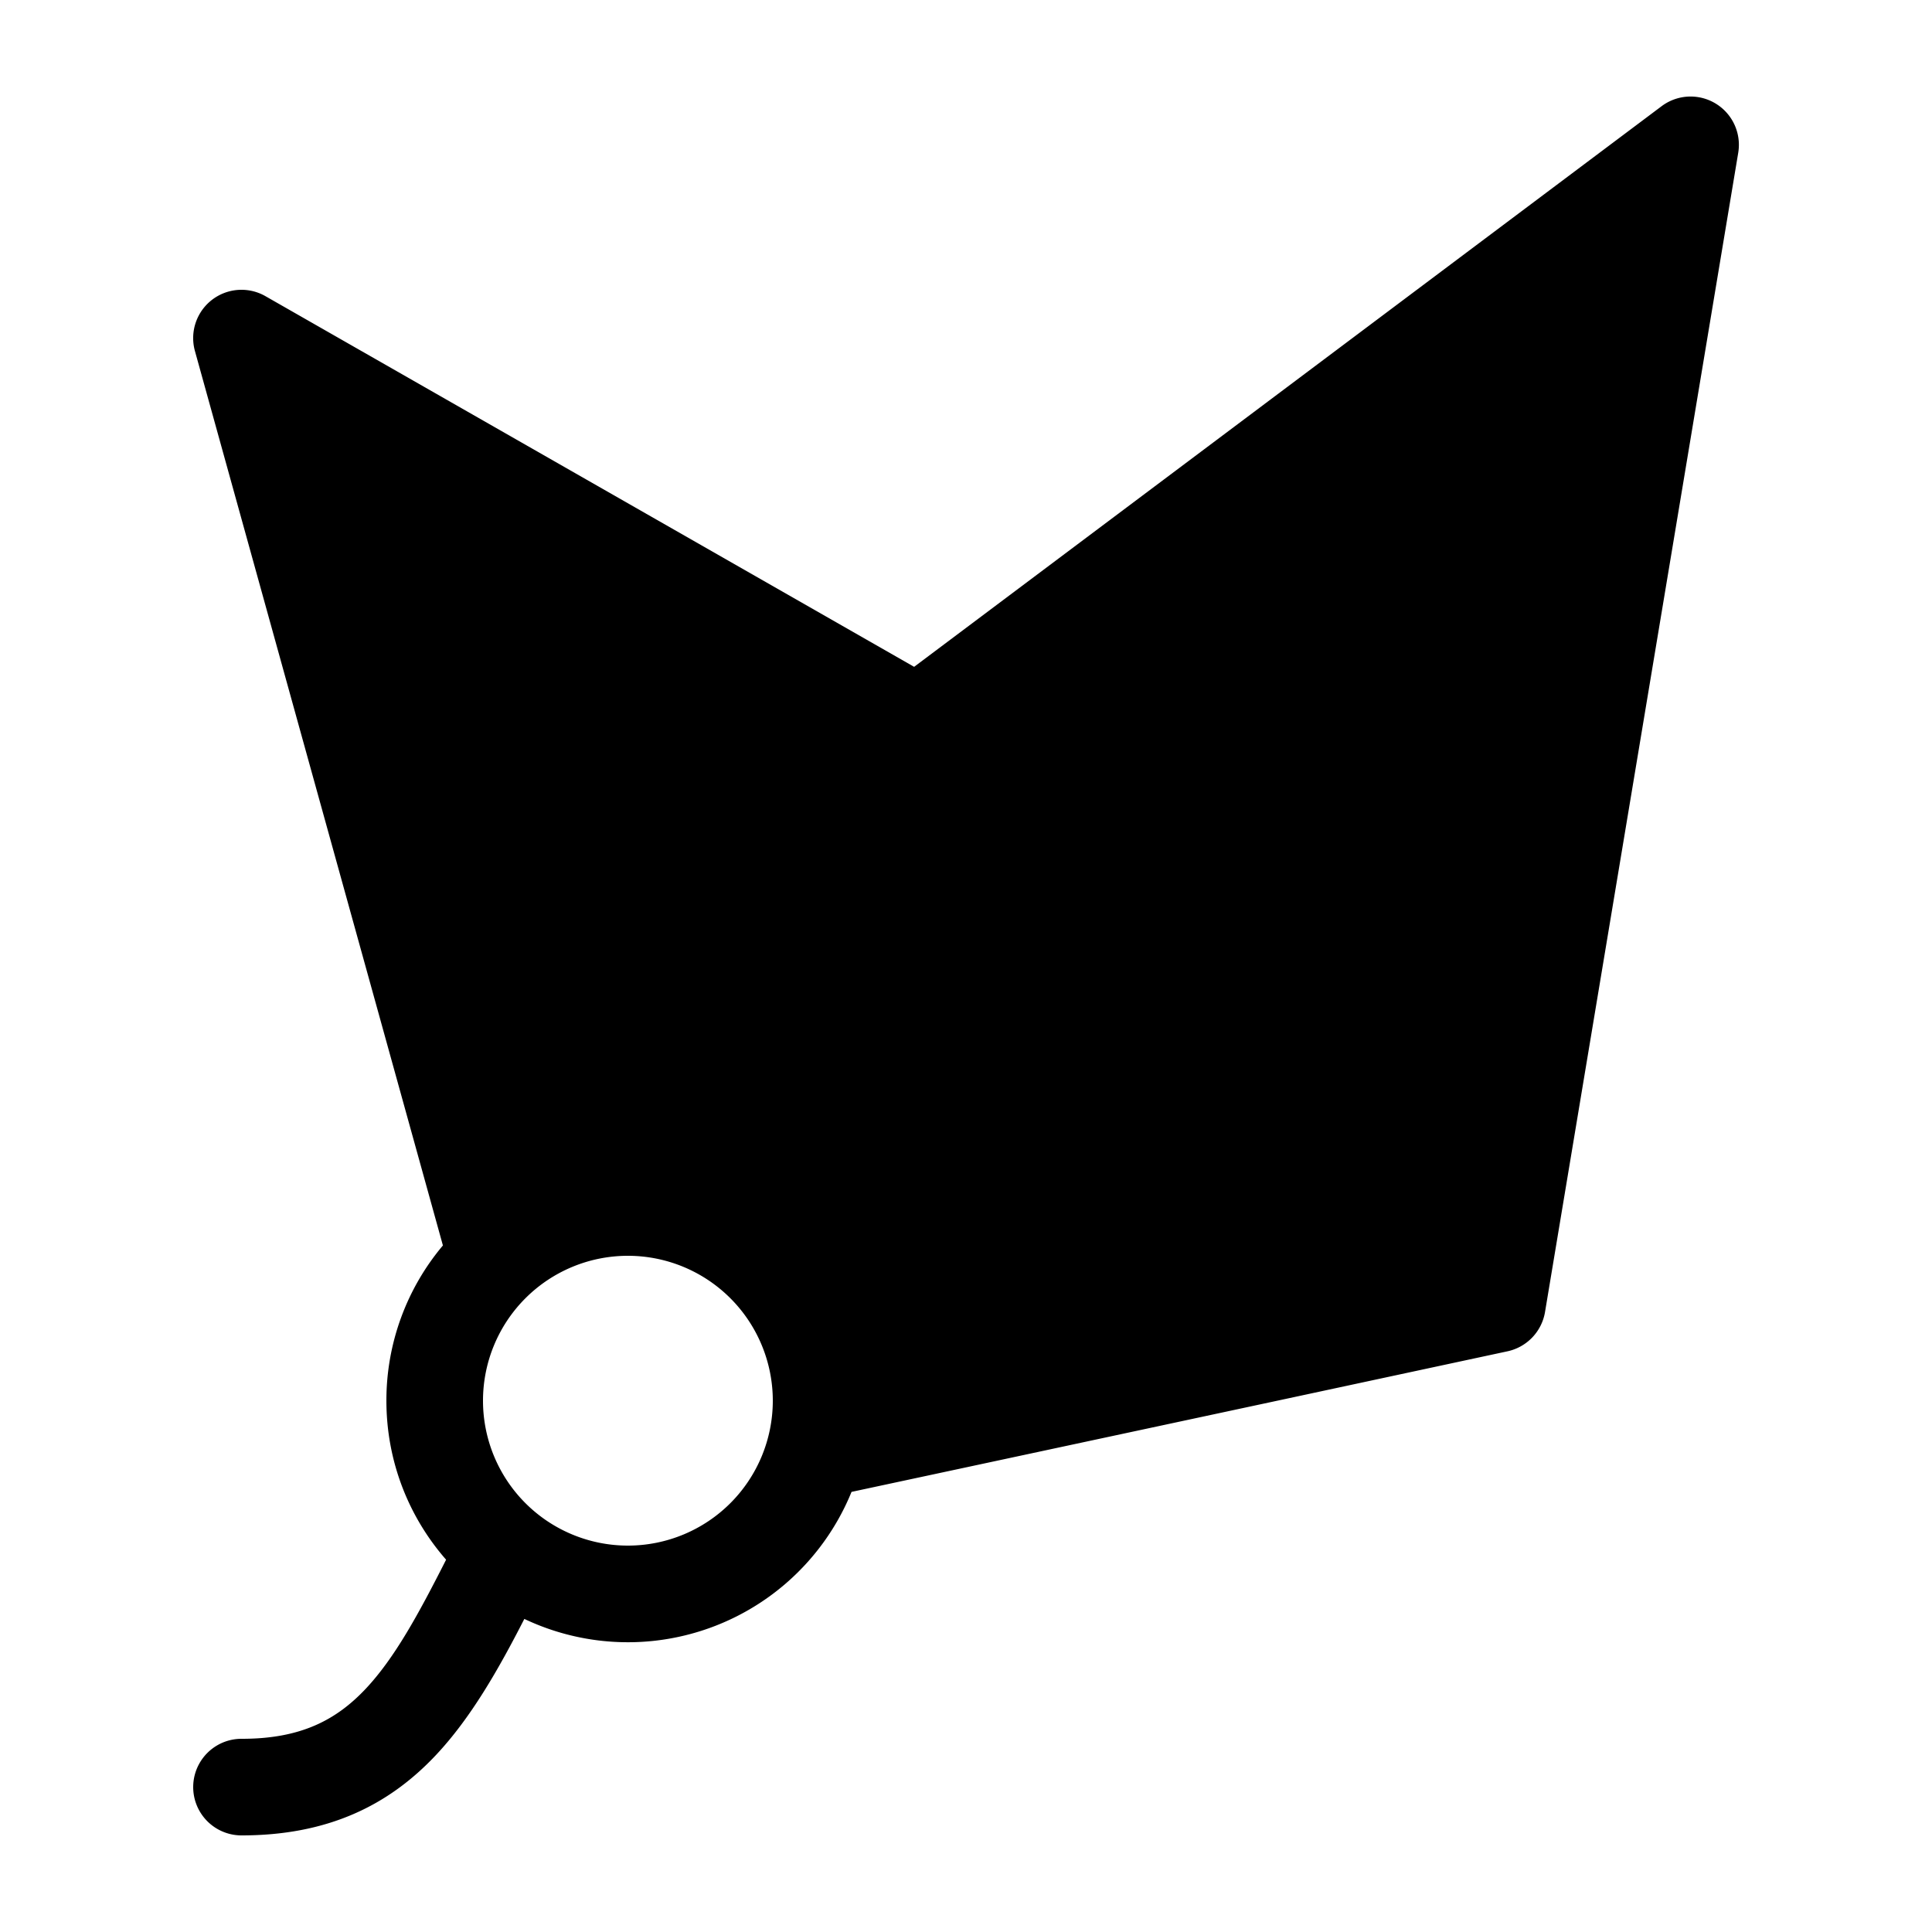 <svg xmlns="http://www.w3.org/2000/svg" fill="currentColor" viewBox="0 0 20 20">
  <path fill-rule="evenodd" d="M4.618 16.146c-.296.584-.537 1.021-.831 1.335-.306.325-.674.52-1.287.519a.5.5 0 0 0 0 1c.887 0 1.52-.306 2.015-.834.36-.384.643-.88.913-1.407a2.5 2.5 0 0 0 3.387-1.315l4.422-.947 2.367-.508a.501.501 0 0 0 .39-.407l2-12A.5.5 0 0 0 17.2 1.1L9.463 6.903 2.748 3.066a.5.5 0 0 0-.73.568l2.567 9.259A2.49 2.49 0 0 0 4 14.5c0 .63.233 1.206.618 1.646ZM6.5 13a1.5 1.5 0 1 0 0 3 1.5 1.5 0 0 0 0-3Z" clip-rule="evenodd"/>
</svg>
